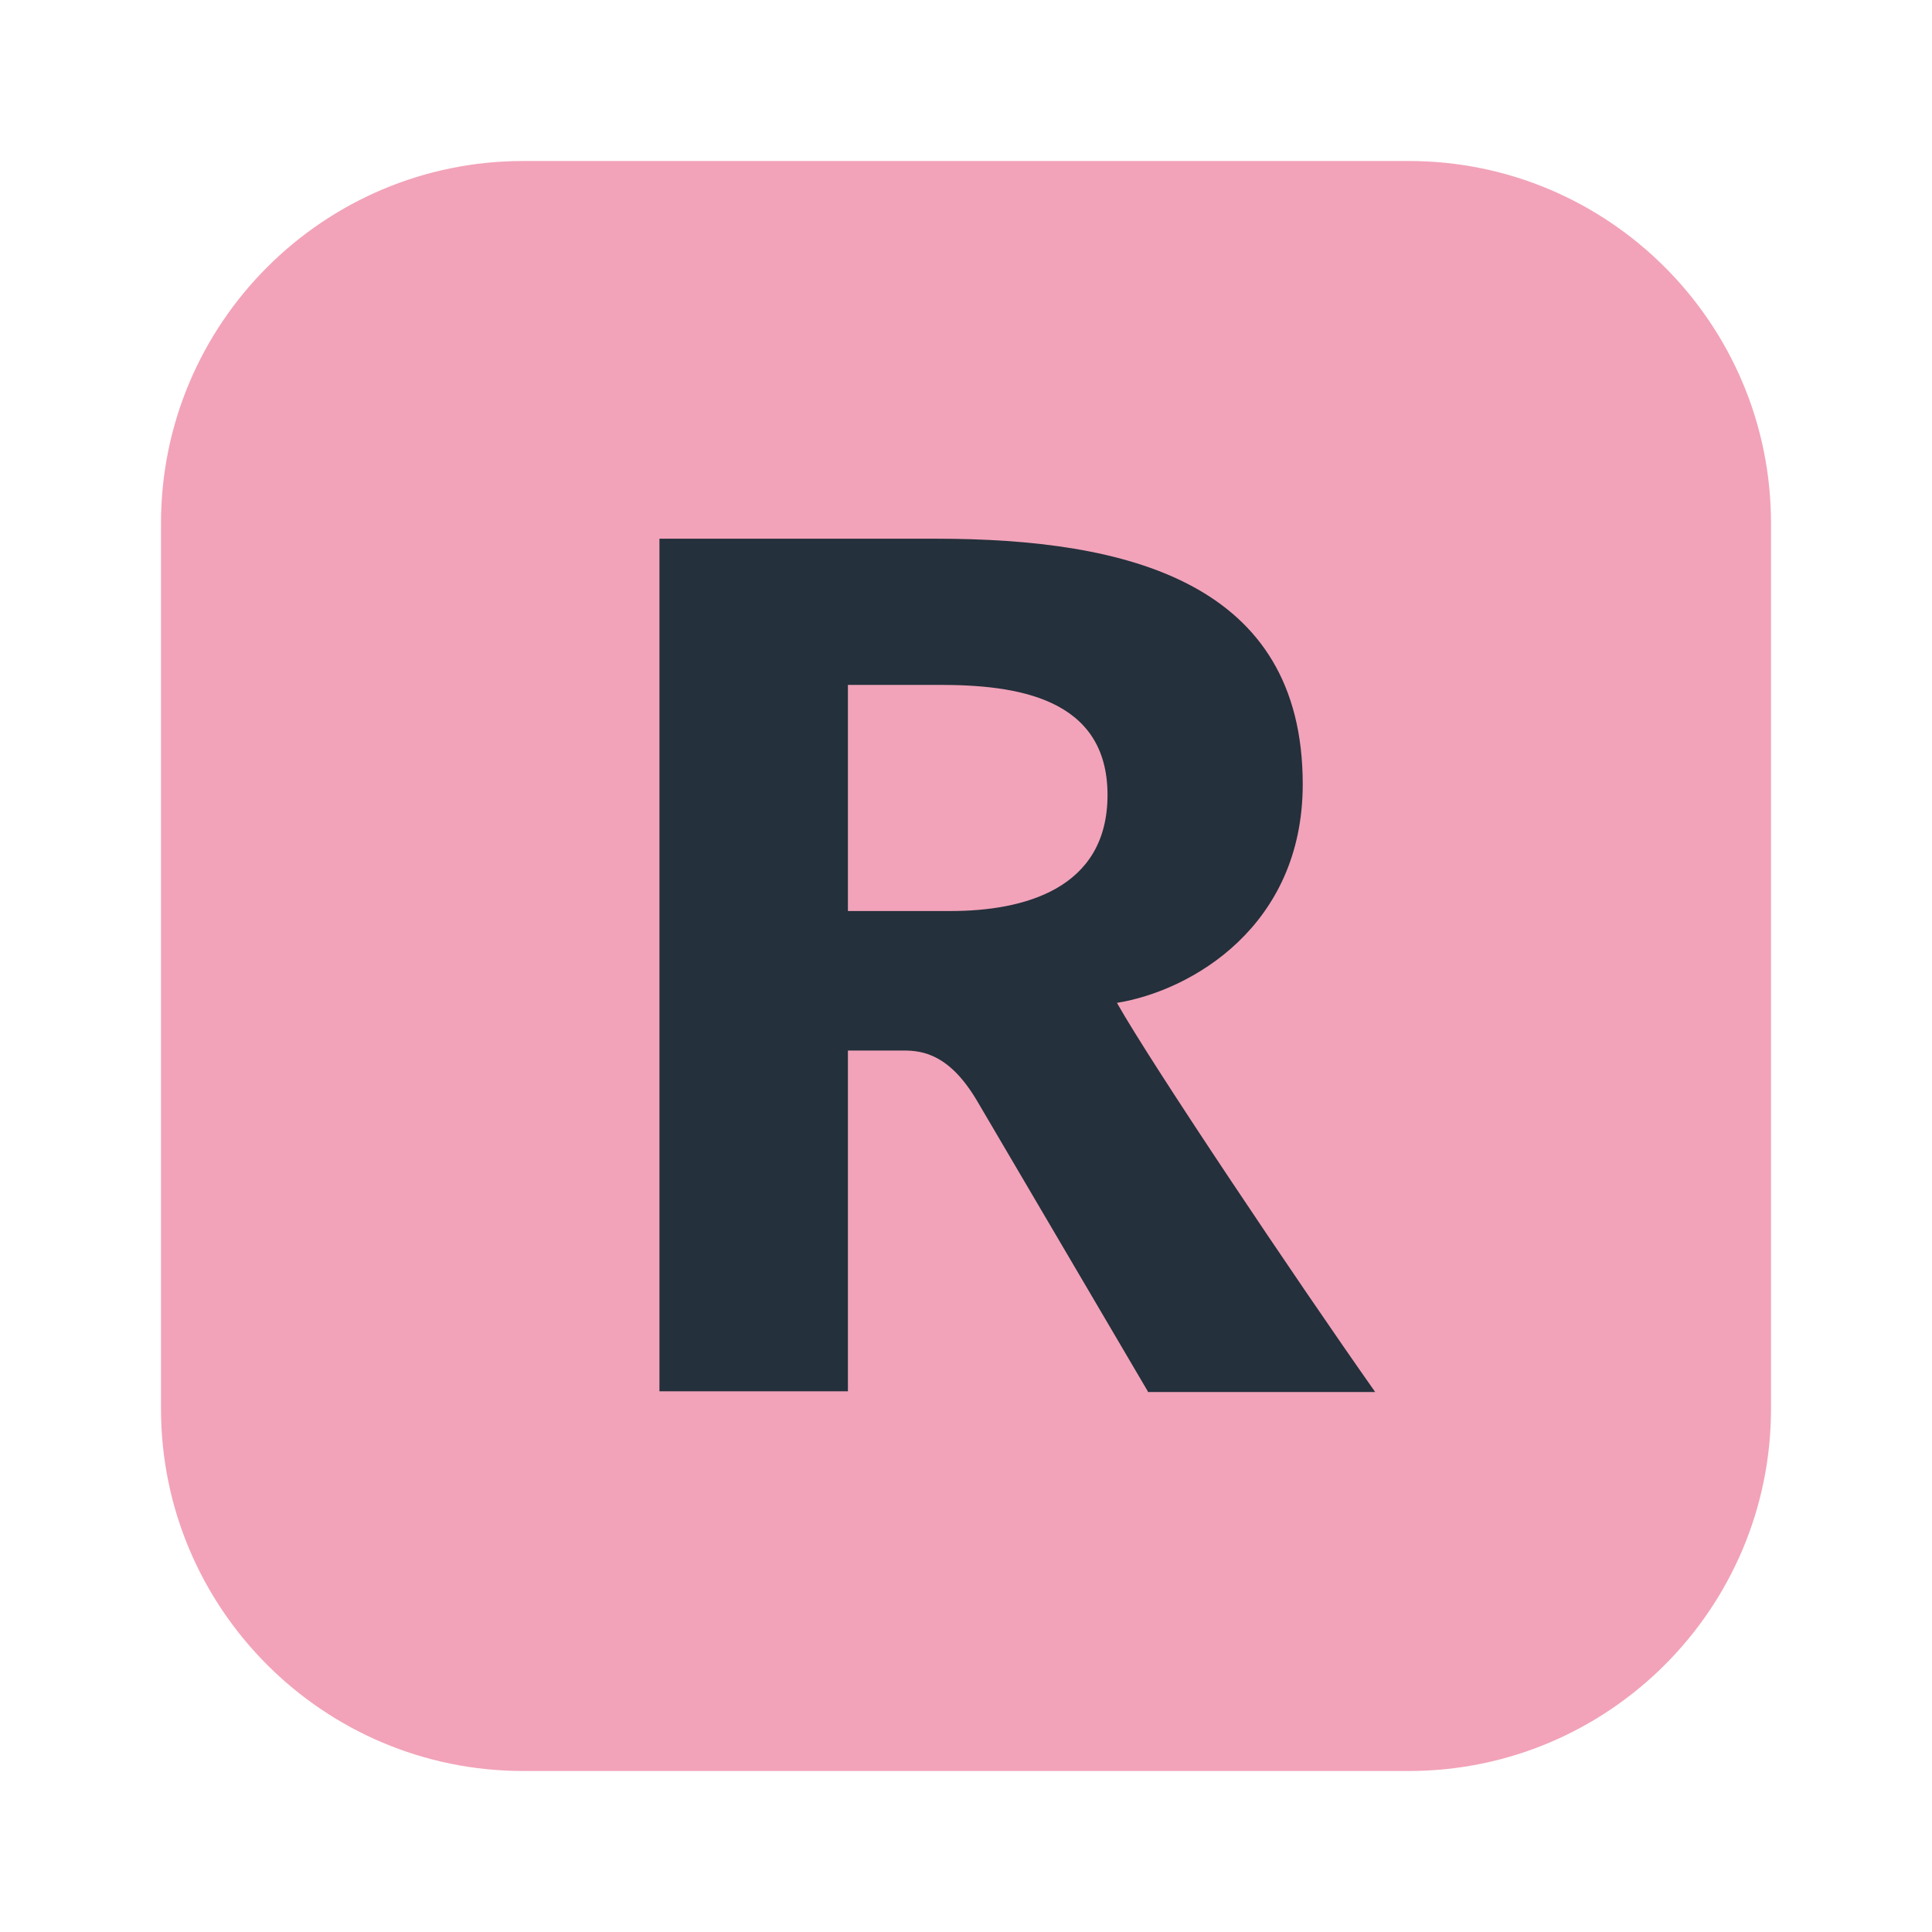 <?xml version="1.0" ?>
<svg xmlns="http://www.w3.org/2000/svg" width="24.0" height="24.0" viewBox="0 0 24.0 24.0">
  <path d="M17.5 22H6.5C4.017 22 2 19.983 2 17.5V6.5C2 4.017 4.017 2 6.5 2H17.5C19.983 2 22 4.017 22 6.5V17.5C22 19.983 19.983 22 17.5 22Z" fill="#f2a3b9ff"/>
  <path d="M14.258 17.283L12.142 13.683C11.8 13.1 11.467 13.05 11.225 13.05H10.533V17.283H8.192V6.692H11.625C14.008 6.692 16.183 7.233 16.183 9.742C16.183 11.508 14.8 12.308 13.875 12.458C14.308 13.225 16.108 15.908 17.083 17.292H14.258V17.283ZM11.675 8.508H10.533V11.317H11.808C12.708 11.317 13.758 11.05 13.758 9.875C13.758 8.658 12.608 8.508 11.675 8.508Z" fill="#24303bff"/>
</svg>
